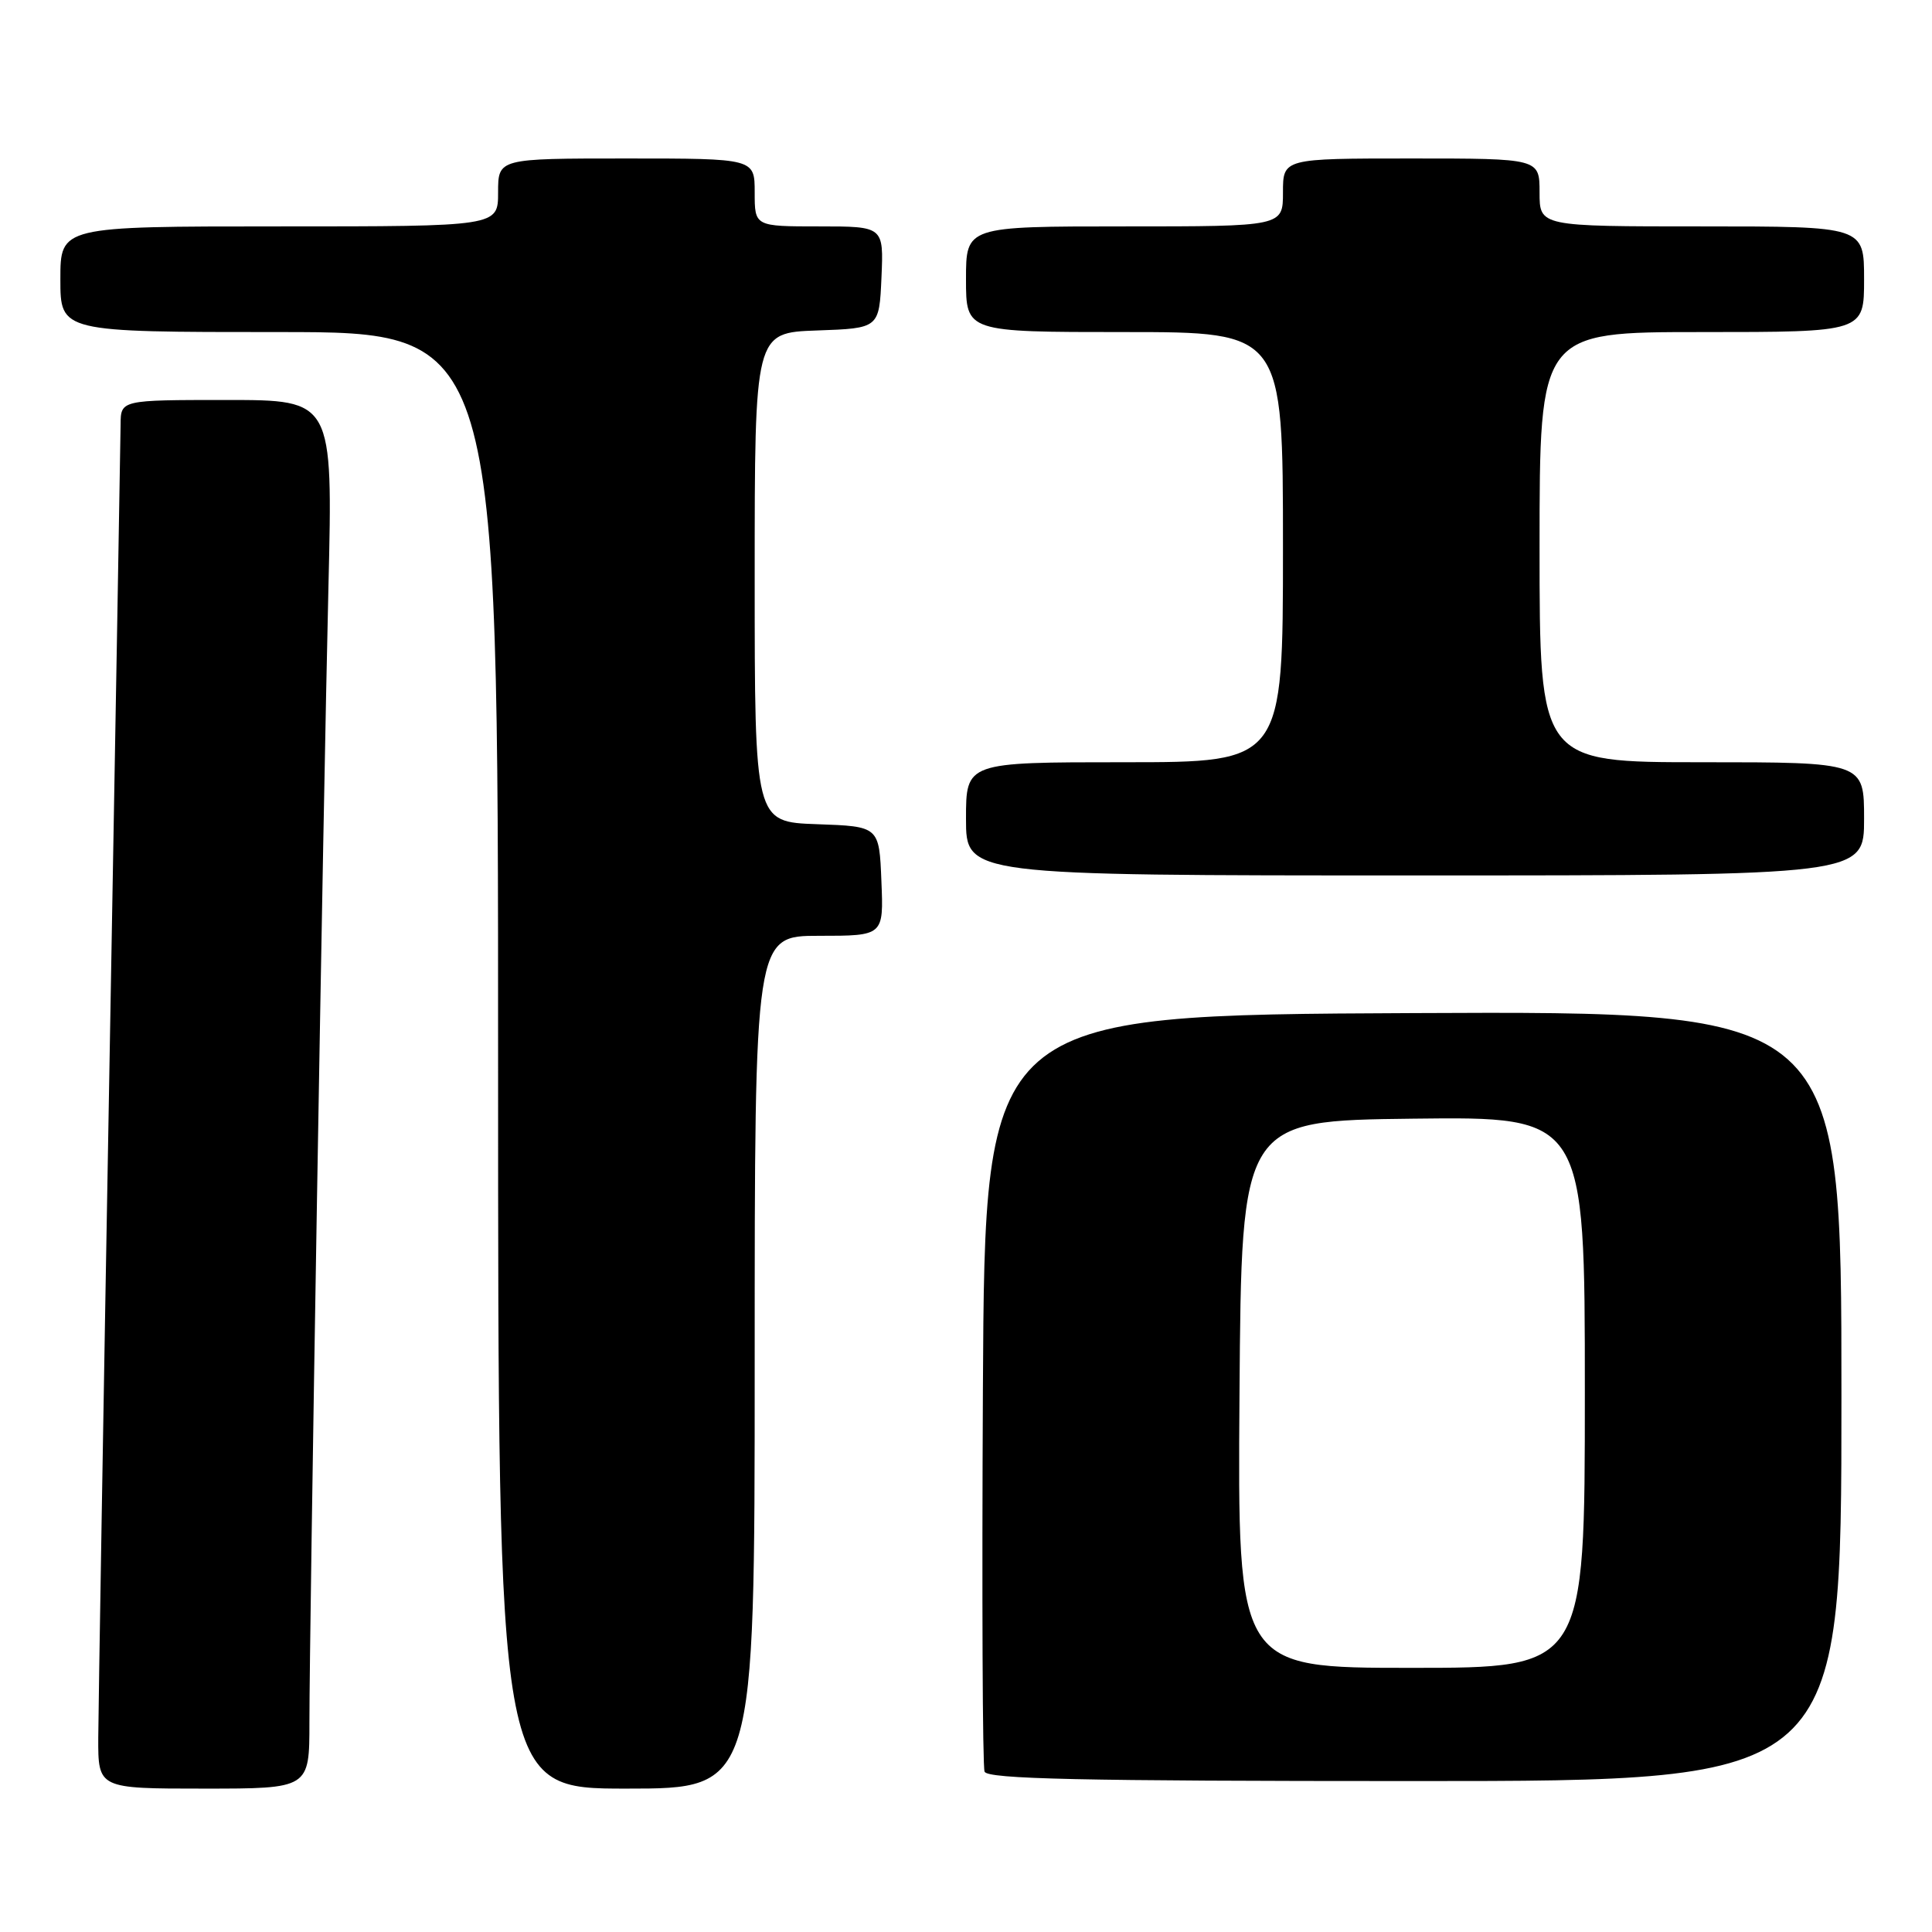 <?xml version="1.0" encoding="UTF-8" standalone="no"?>
<!DOCTYPE svg PUBLIC "-//W3C//DTD SVG 1.1//EN" "http://www.w3.org/Graphics/SVG/1.1/DTD/svg11.dtd" >
<svg xmlns="http://www.w3.org/2000/svg" xmlns:xlink="http://www.w3.org/1999/xlink" version="1.1" viewBox="0 0 256 256">
 <g >
 <path fill="currentColor"
d=" M 41.00 228.21 C 41.00 215.59 42.82 107.03 43.52 77.75 C 44.11 53.00 44.11 53.00 30.05 53.00 C 16.00 53.00 16.00 53.00 15.98 56.25 C 15.96 58.04 15.30 96.40 14.50 141.50 C 13.70 186.60 13.04 226.54 13.02 230.25 C 13.00 237.00 13.00 237.00 27.00 237.00 C 41.00 237.00 41.00 237.00 41.00 228.21 Z  M 100.00 180.50 C 100.00 124.00 100.00 124.00 108.54 124.00 C 117.09 124.00 117.09 124.00 116.79 116.75 C 116.50 109.50 116.50 109.50 108.25 109.21 C 100.00 108.92 100.00 108.92 100.00 76.50 C 100.00 44.08 100.00 44.08 108.25 43.79 C 116.50 43.50 116.50 43.50 116.80 36.75 C 117.09 30.00 117.09 30.00 108.55 30.00 C 100.00 30.00 100.00 30.00 100.00 25.50 C 100.00 21.00 100.00 21.00 83.00 21.00 C 66.00 21.00 66.00 21.00 66.00 25.50 C 66.00 30.00 66.00 30.00 37.00 30.00 C 8.00 30.00 8.00 30.00 8.00 37.00 C 8.00 44.00 8.00 44.00 37.00 44.00 C 66.00 44.00 66.00 44.00 66.00 140.50 C 66.00 237.00 66.00 237.00 83.00 237.00 C 100.00 237.00 100.00 237.00 100.00 180.50 Z  M 244.00 184.99 C 244.00 133.98 244.00 133.98 187.25 134.24 C 130.50 134.50 130.50 134.50 130.24 184.00 C 130.10 211.23 130.19 234.06 130.46 234.75 C 130.83 235.73 143.17 236.00 187.47 236.00 C 244.00 236.00 244.00 236.00 244.00 184.99 Z  M 247.00 108.50 C 247.00 101.00 247.00 101.00 225.50 101.00 C 204.00 101.00 204.00 101.00 204.00 72.50 C 204.00 44.00 204.00 44.00 225.50 44.00 C 247.00 44.00 247.00 44.00 247.00 37.00 C 247.00 30.00 247.00 30.00 225.50 30.00 C 204.00 30.00 204.00 30.00 204.00 25.50 C 204.00 21.00 204.00 21.00 187.00 21.00 C 170.00 21.00 170.00 21.00 170.00 25.50 C 170.00 30.00 170.00 30.00 149.00 30.00 C 128.00 30.00 128.00 30.00 128.00 37.00 C 128.00 44.00 128.00 44.00 149.00 44.00 C 170.00 44.00 170.00 44.00 170.00 72.50 C 170.00 101.00 170.00 101.00 149.00 101.00 C 128.00 101.00 128.00 101.00 128.00 108.50 C 128.00 116.00 128.00 116.00 187.50 116.00 C 247.00 116.00 247.00 116.00 247.00 108.50 Z  M 164.24 184.75 C 164.50 148.50 164.50 148.50 187.25 148.23 C 210.00 147.96 210.00 147.96 210.00 184.48 C 210.00 221.00 210.00 221.00 186.99 221.00 C 163.98 221.00 163.98 221.00 164.24 184.75 Z "/>
</g>
</svg>